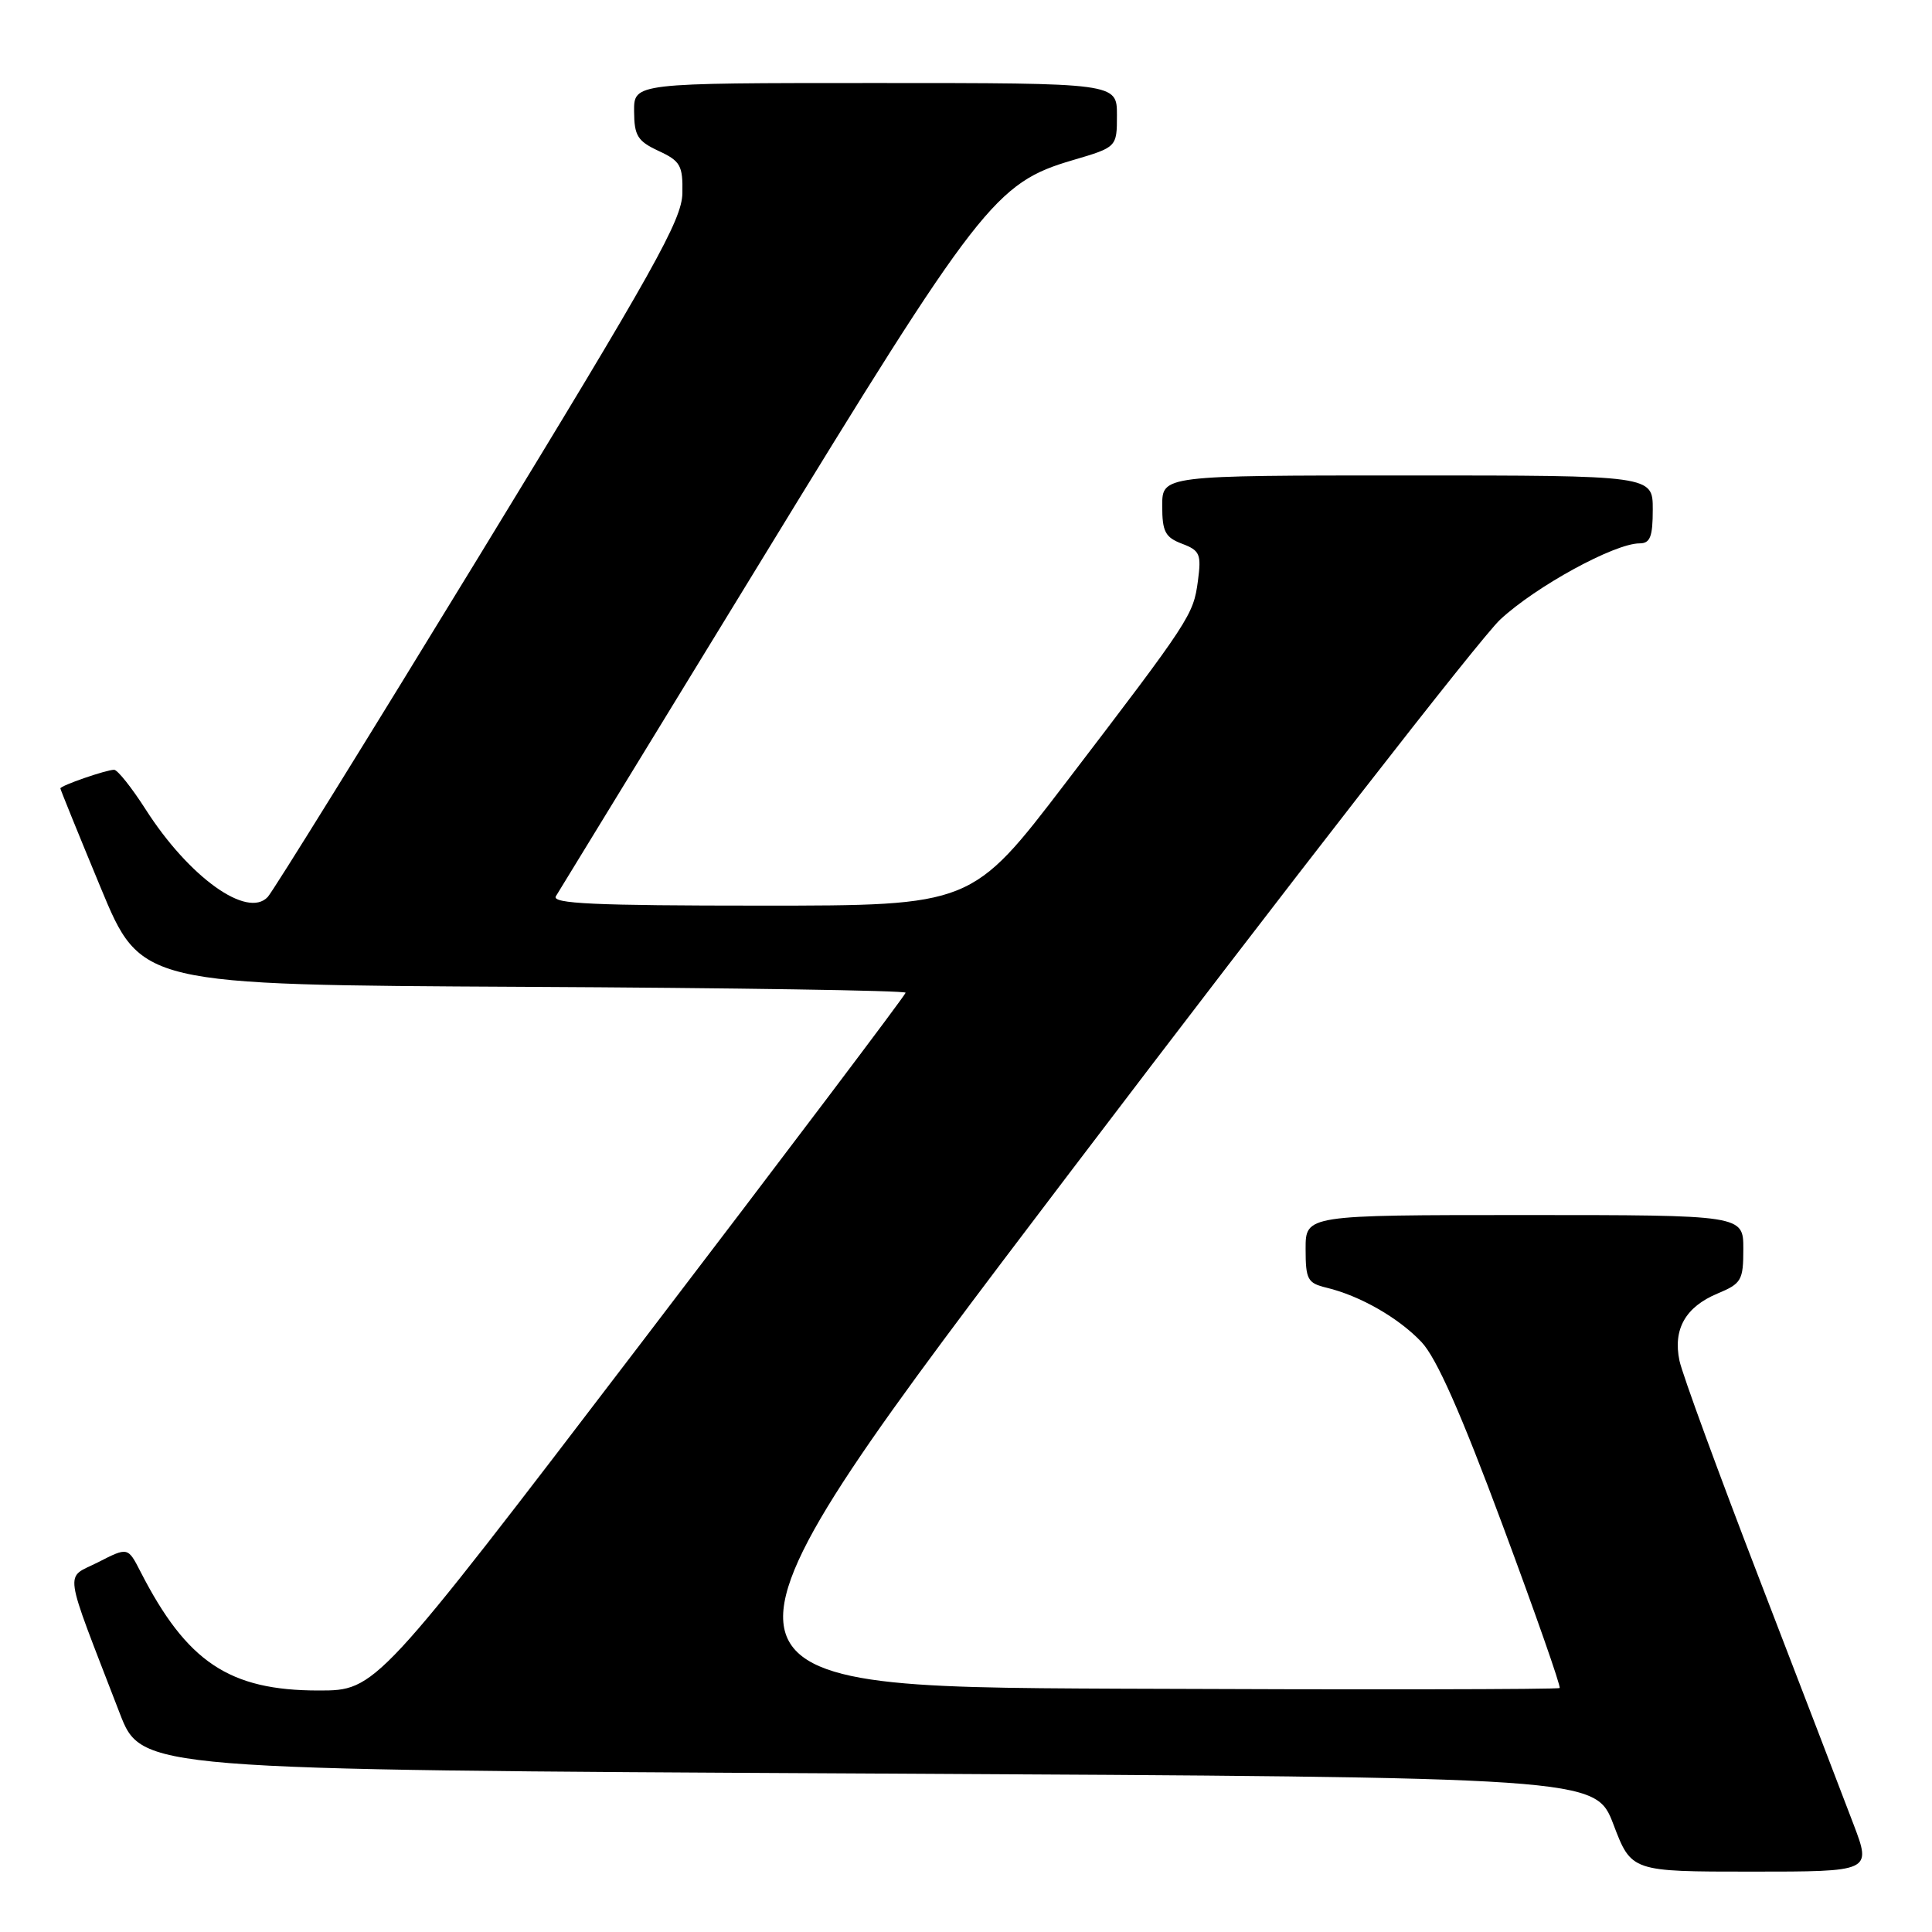 <?xml version="1.0" encoding="UTF-8" standalone="no"?>
<!DOCTYPE svg PUBLIC "-//W3C//DTD SVG 1.1//EN" "http://www.w3.org/Graphics/SVG/1.1/DTD/svg11.dtd" >
<svg xmlns="http://www.w3.org/2000/svg" xmlns:xlink="http://www.w3.org/1999/xlink" version="1.1" viewBox="0 0 256 256">
 <g >
 <path fill="currentColor"
d=" M 245.61 241.75 C 244.31 238.31 238.73 223.80 233.23 209.50 C 227.72 195.20 222.91 182.06 222.54 180.31 C 221.66 176.13 223.33 173.18 227.58 171.40 C 230.75 170.08 231.00 169.65 231.00 165.49 C 231.00 161.00 231.00 161.00 202.00 161.00 C 173.00 161.00 173.00 161.00 173.00 165.48 C 173.00 169.54 173.26 170.02 175.75 170.62 C 180.20 171.69 185.29 174.60 188.34 177.81 C 190.33 179.90 193.57 187.21 199.09 202.06 C 203.44 213.76 206.85 223.48 206.66 223.67 C 206.47 223.86 180.15 223.90 148.17 223.76 C 90.03 223.50 90.03 223.50 142.04 155.00 C 170.65 117.33 196.18 84.52 198.78 82.10 C 203.49 77.71 213.93 72.00 217.25 72.00 C 218.66 72.00 219.00 71.12 219.00 67.50 C 219.00 63.00 219.00 63.00 186.50 63.00 C 154.00 63.00 154.00 63.00 154.00 67.02 C 154.00 70.45 154.39 71.20 156.63 72.05 C 159.00 72.95 159.20 73.43 158.73 76.98 C 158.12 81.50 157.78 82.03 141.19 103.75 C 128.77 120.00 128.77 120.00 100.83 120.00 C 78.72 120.00 73.04 119.74 73.66 118.75 C 74.09 118.06 86.27 98.15 100.73 74.50 C 129.76 27.00 131.92 24.22 142.12 21.23 C 148.00 19.50 148.00 19.50 148.00 15.25 C 148.00 11.00 148.00 11.00 116.00 11.00 C 84.00 11.00 84.00 11.00 84.02 14.75 C 84.04 17.99 84.48 18.70 87.27 20.00 C 90.16 21.34 90.49 21.93 90.42 25.60 C 90.36 29.14 86.73 35.63 63.54 73.60 C 48.80 97.74 36.17 118.11 35.48 118.85 C 32.77 121.77 25.04 116.23 19.30 107.25 C 17.45 104.36 15.57 102.00 15.12 102.00 C 14.08 102.00 8.00 104.10 8.00 104.47 C 8.00 104.61 10.40 110.53 13.34 117.62 C 18.68 130.50 18.68 130.50 69.34 130.76 C 97.20 130.90 120.00 131.25 120.00 131.54 C 120.00 131.82 104.21 152.74 84.90 178.03 C 49.81 224.00 49.81 224.00 42.22 224.00 C 30.38 224.00 24.75 220.24 18.61 208.24 C 16.94 204.99 16.94 204.99 12.99 207.01 C 8.54 209.27 8.25 207.25 15.86 227.00 C 18.75 234.50 18.75 234.50 115.08 235.00 C 211.40 235.50 211.40 235.50 213.79 241.75 C 216.17 248.00 216.17 248.00 232.08 248.00 C 247.98 248.00 247.98 248.00 245.61 241.75 Z "/>
</g>
</svg>